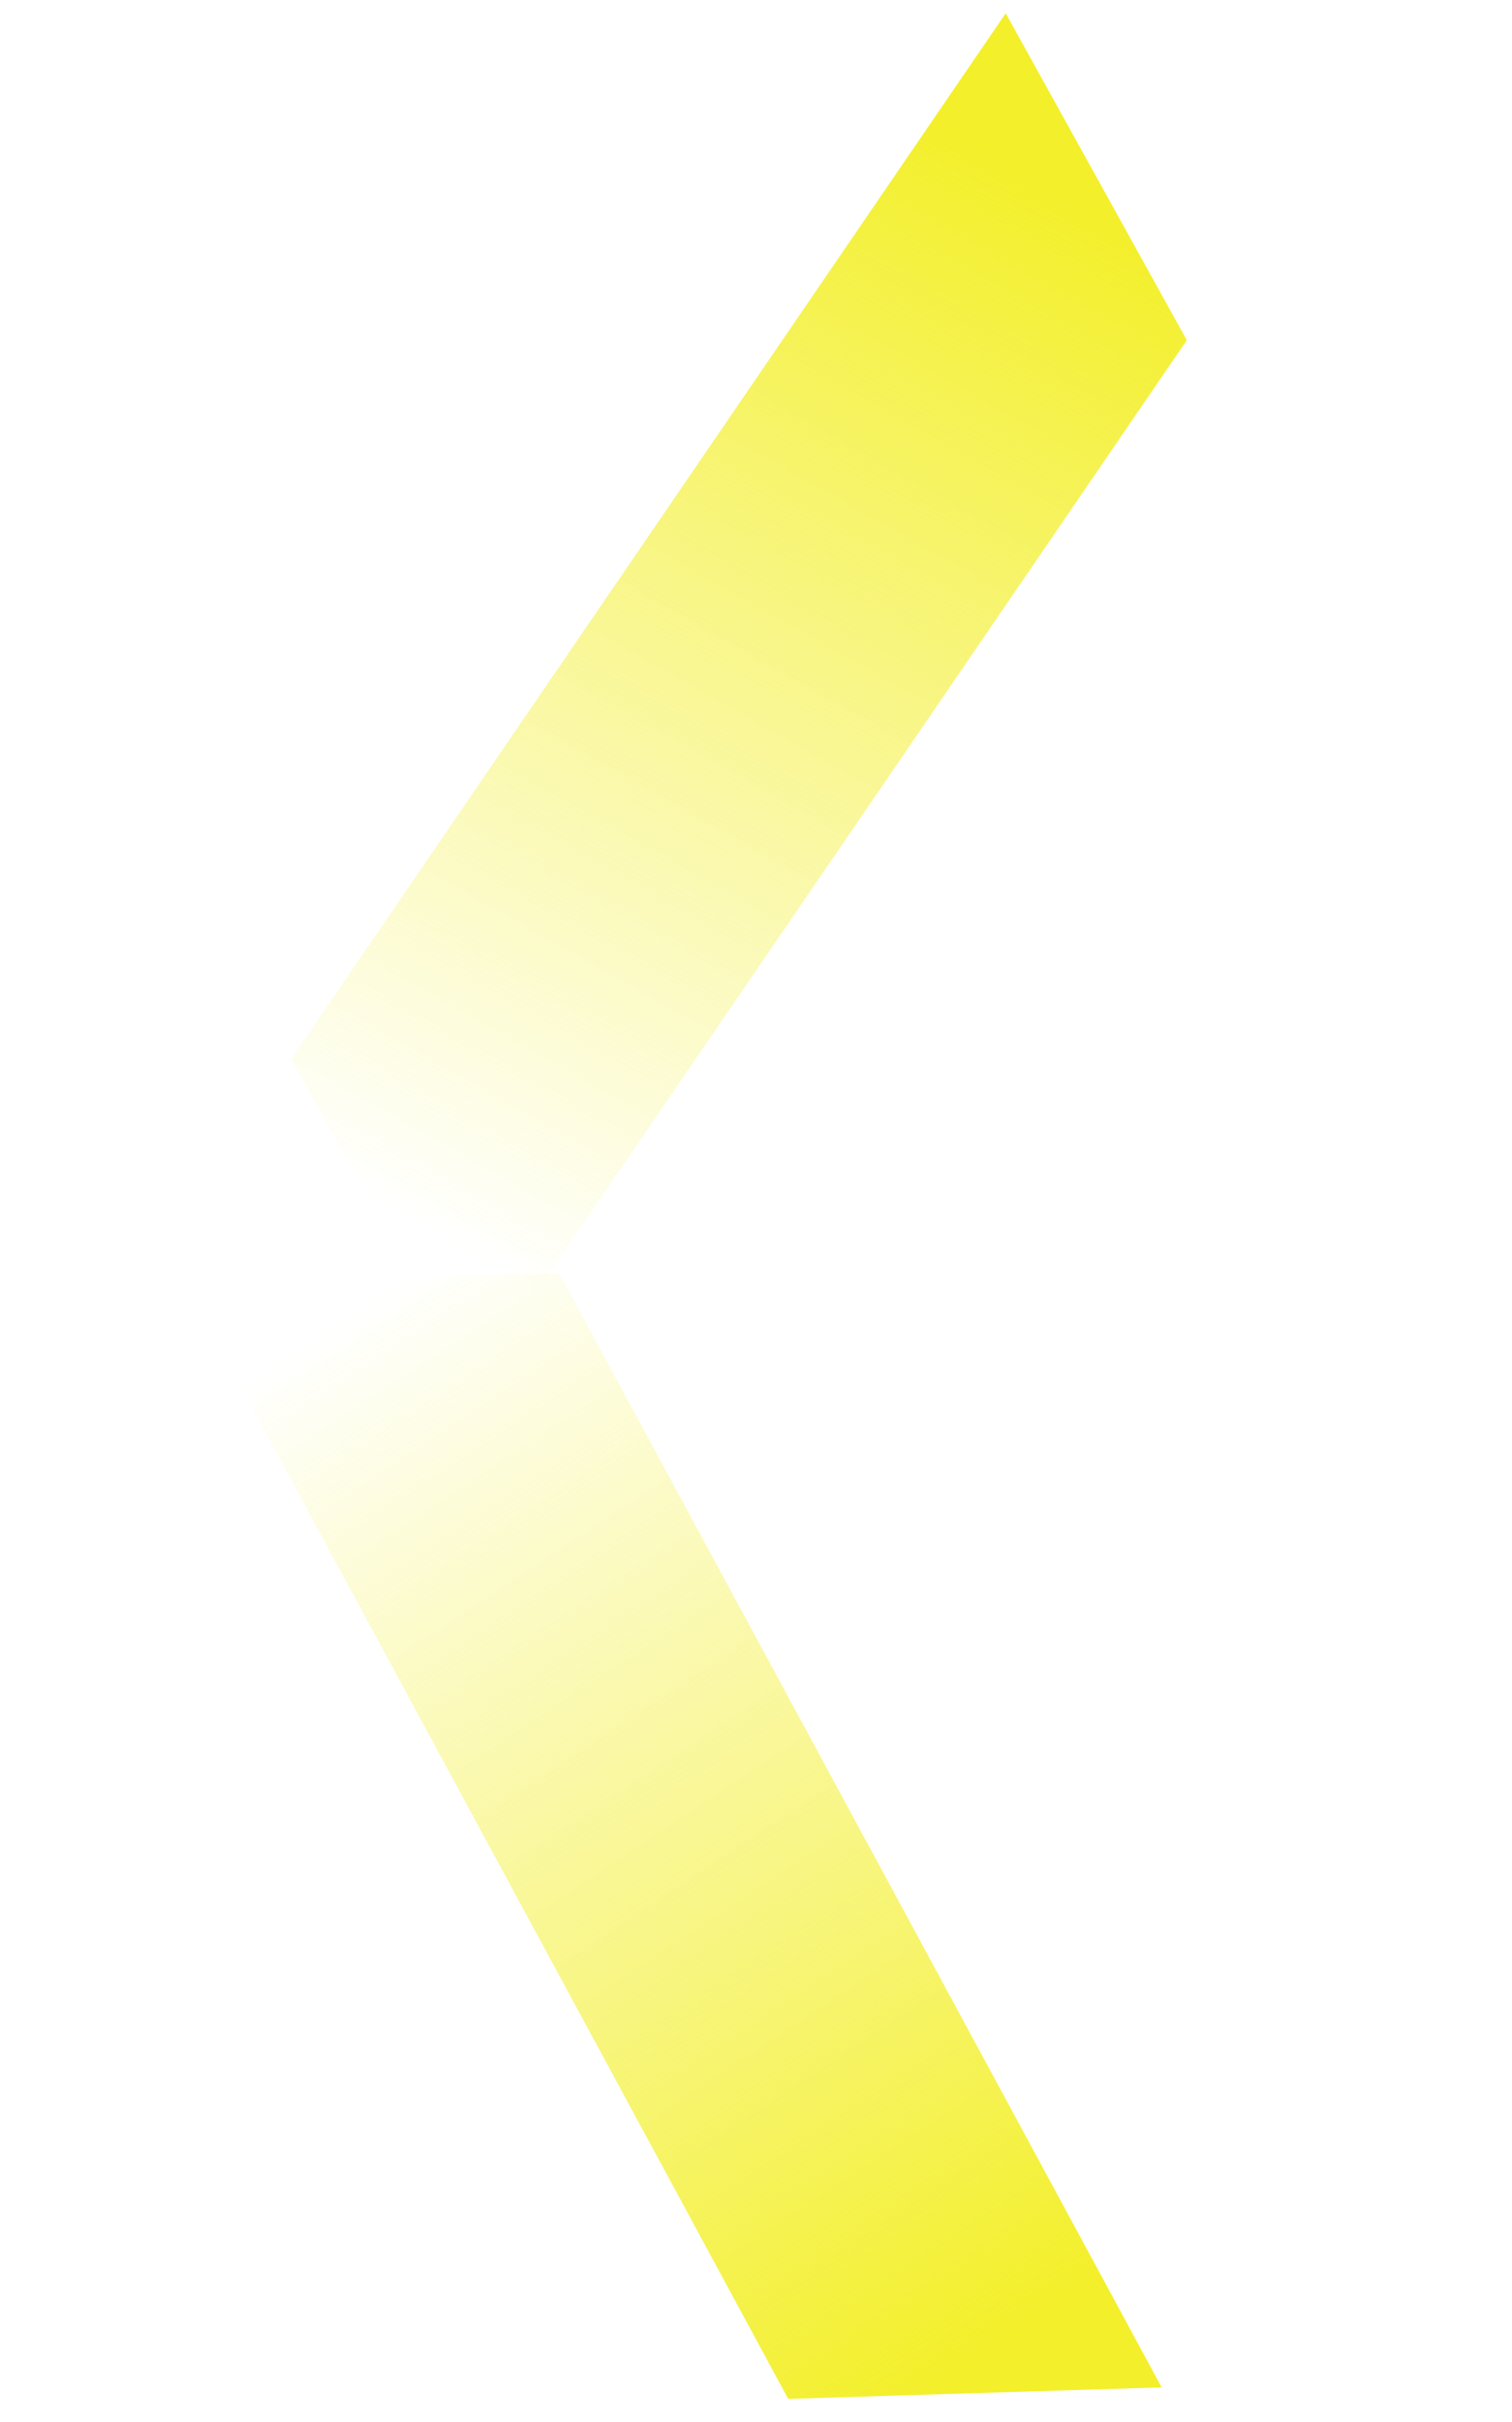 <svg width="469" height="751" viewBox="0 0 469 751" fill="none" xmlns="http://www.w3.org/2000/svg">
<path d="M57.613 398.406L173.439 394.827L360.316 740.219L244.491 743.799L57.613 398.406Z" fill="url(#paint0_linear_27_1373)"/>
<path d="M146.512 429.675L90.337 328.321L311.961 4.127L368.136 105.481L146.512 429.675Z" fill="url(#paint1_linear_27_1373)"/>
<defs>
<linearGradient id="paint0_linear_27_1373" x1="123.535" y1="396.714" x2="331.661" y2="712.727" gradientUnits="userSpaceOnUse">
<stop stop-color="#F3EF2A" stop-opacity="0"/>
<stop offset="1" stop-color="#F3EF2A"/>
</linearGradient>
<linearGradient id="paint1_linear_27_1373" x1="114.847" y1="371.832" x2="300.625" y2="42.184" gradientUnits="userSpaceOnUse">
<stop stop-color="#F3EF2A" stop-opacity="0"/>
<stop offset="1" stop-color="#F3EF2A"/>
</linearGradient>
</defs>
</svg>
